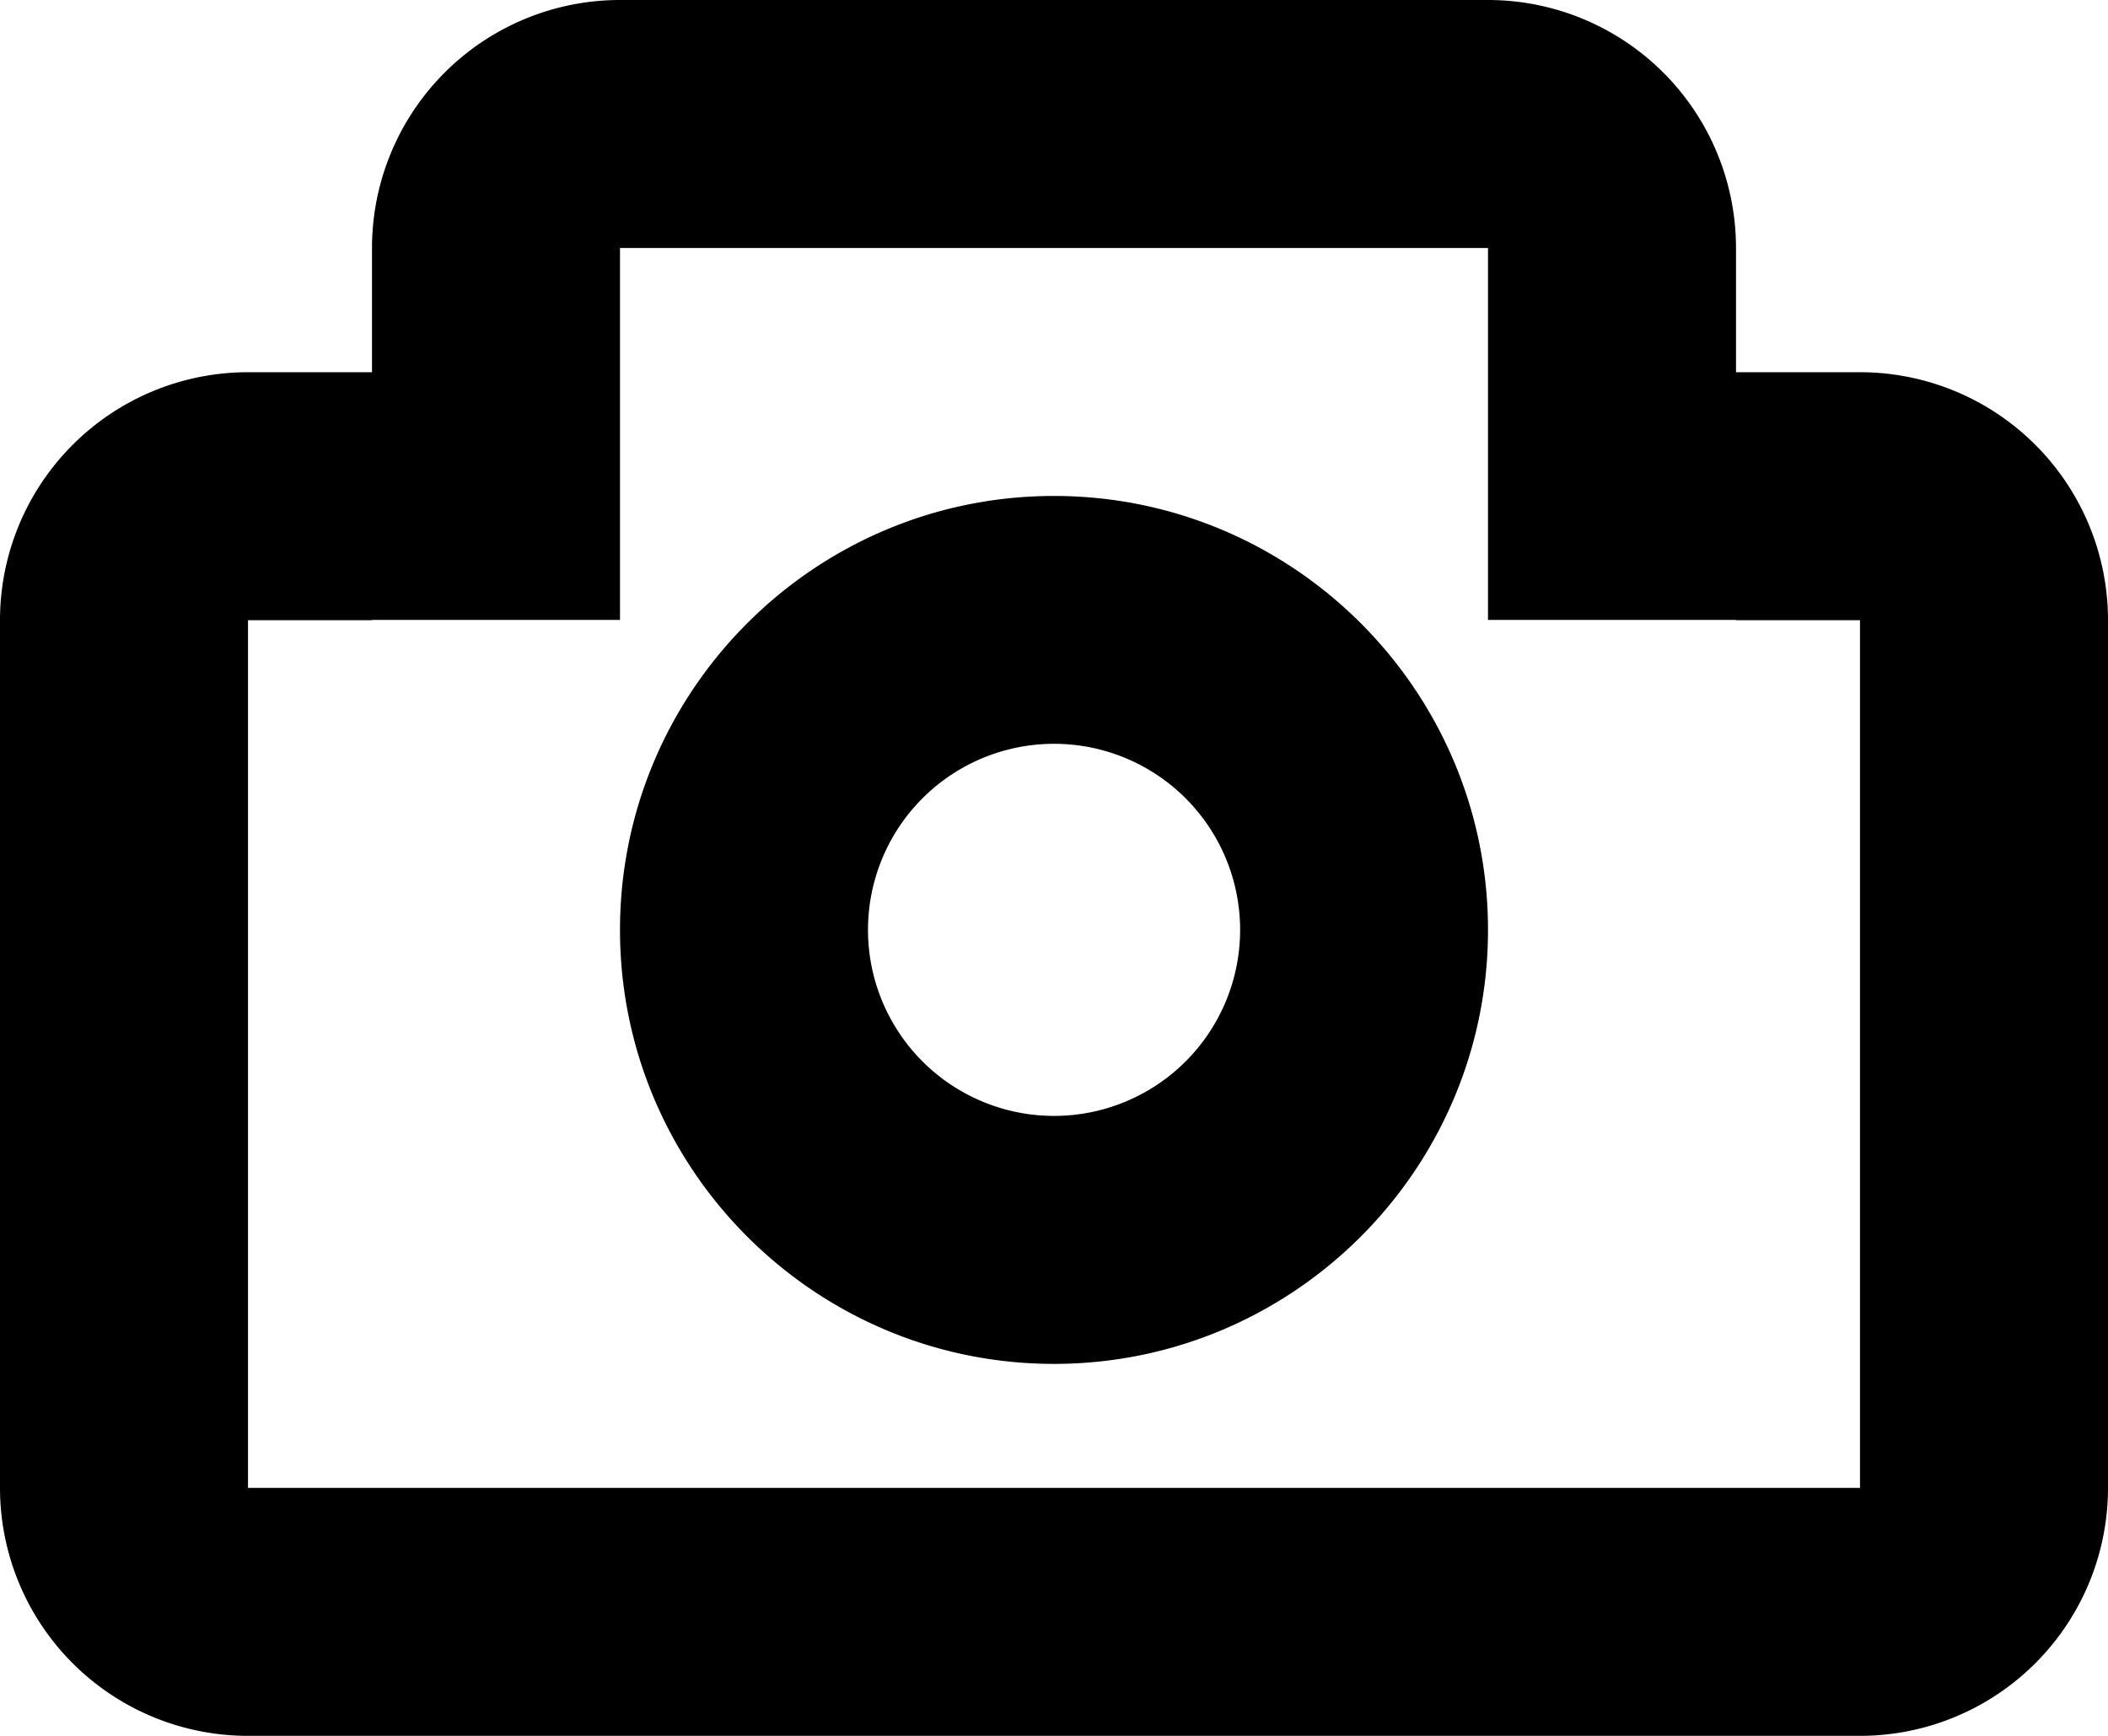 <svg xmlns="http://www.w3.org/2000/svg" width="17" height="14" viewBox="0 0 17 14"><path d="M8.5 4C6.57 4 5 5.57 5 7.5S6.57 11 8.5 11 12 9.43 12 7.5 10.43 4 8.5 4zm0 5a1.5 1.5 0 1 1 .001-3.001A1.5 1.5 0 0 1 8.5 9z"/><path d="M15 3.002h-1V2a2 2 0 0 0-2-2H5a2 2 0 0 0-2 2v1.002H2a2 2 0 0 0-2 2V12a2 2 0 0 0 2 2h13a2 2 0 0 0 2-2V5.002a2 2 0 0 0-2-2zM15 12H2V5.002h1V5h2V2h7v3h2v.002h1V12z"/></svg>